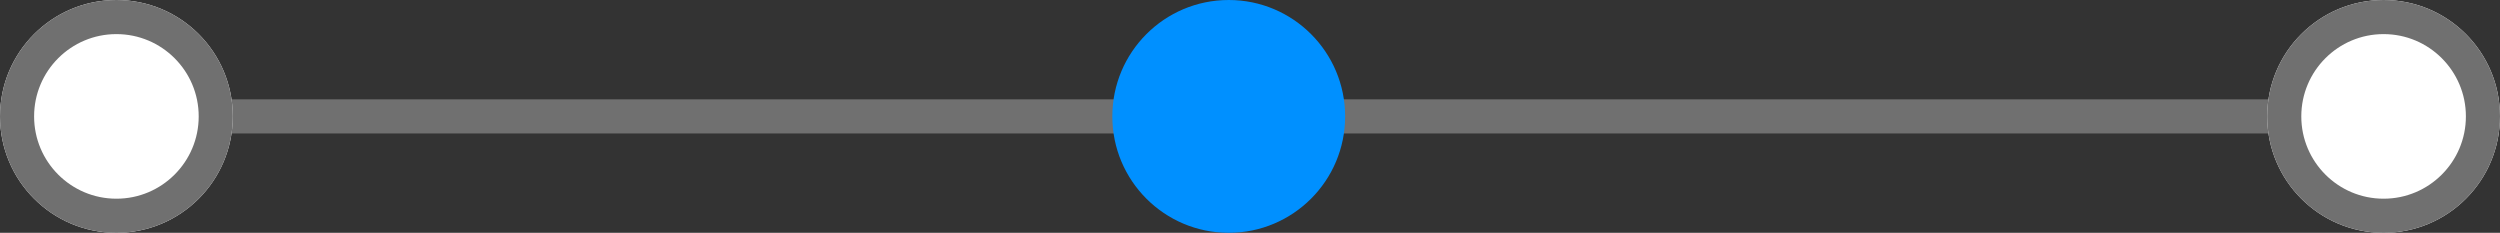 <svg id="_0-1-0" data-name="0-1-0" xmlns="http://www.w3.org/2000/svg" width="73.301" height="6.826" viewBox="0 0 73.301 6.826">
  <rect x="0" y="0" width="73.301" height="6.826" fill="#333333" stroke="none"/>
  <line id="Line_62" data-name="Line 62" x2="67.992" transform="translate(1.896 3.413)" fill="none" stroke="#707070" stroke-width="1"/>
  <g id="Ellipse_44" data-name="Ellipse 44" fill="#fff" stroke="#707070" stroke-width="1">
    <circle cx="3.413" cy="3.413" r="3.413" stroke="none"/>
    <circle cx="3.413" cy="3.413" r="2.913" fill="none"/>
  </g>
  <circle id="Ellipse_45" data-name="Ellipse 45" cx="3.413" cy="3.413" r="3.413" transform="translate(32.614)" fill="#0090ff"/>
  <g id="Ellipse_46" data-name="Ellipse 46" transform="translate(66.475)" fill="#fff" stroke="#707070" stroke-width="1">
    <circle cx="3.413" cy="3.413" r="3.413" stroke="none"/>
    <circle cx="3.413" cy="3.413" r="2.913" fill="none"/>
  </g>
</svg>
